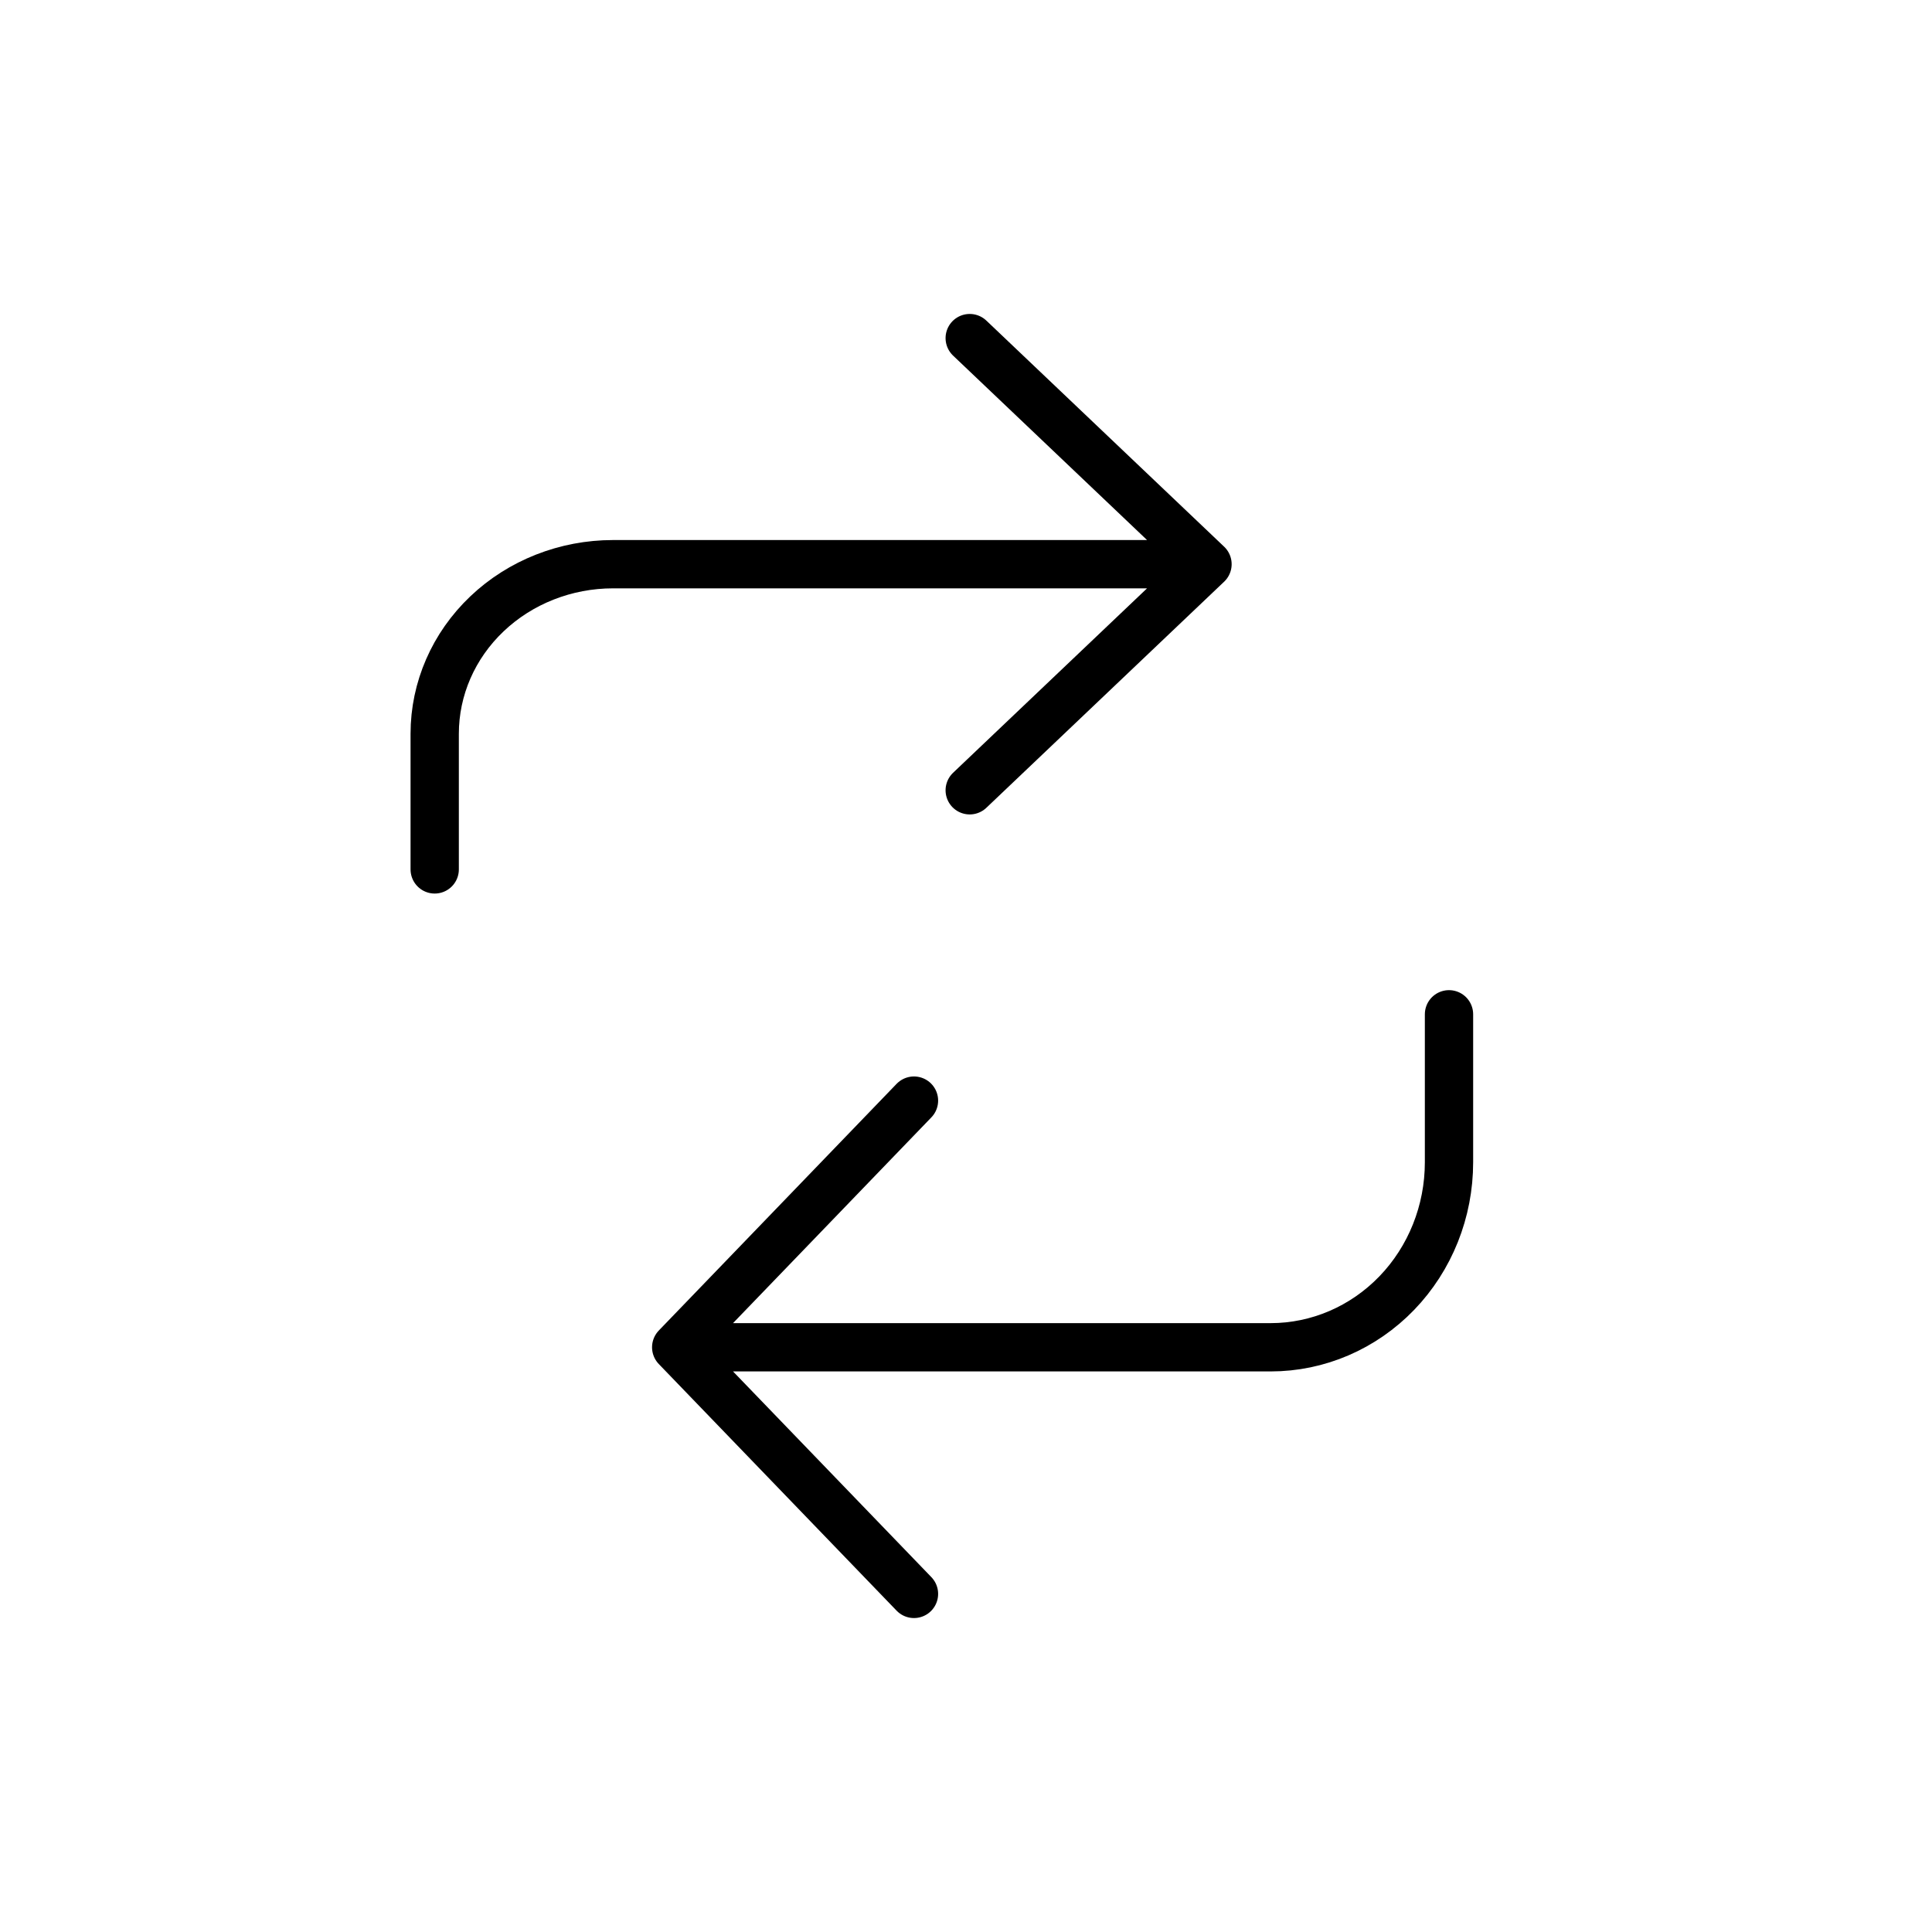 <svg width="40" height="40" viewBox="0 0 40 40" fill="none" xmlns="http://www.w3.org/2000/svg">
<path d="M30 21L30 24.064C30 25.08 29.611 26.054 28.919 26.772C28.226 27.49 27.287 27.894 26.308 27.894L14 27.894M14 27.894L18.923 22.787M14 27.894L18.923 33" stroke="black" stroke-linecap="round" stroke-linejoin="round"/>
<path d="M9 18L9 15.191C9 14.26 9.389 13.367 10.082 12.709C10.774 12.051 11.713 11.681 12.692 11.681L25 11.681M25 11.681L20.077 16.362M25 11.681L20.077 7" stroke="black" stroke-linecap="round" stroke-linejoin="round"/>
</svg>
